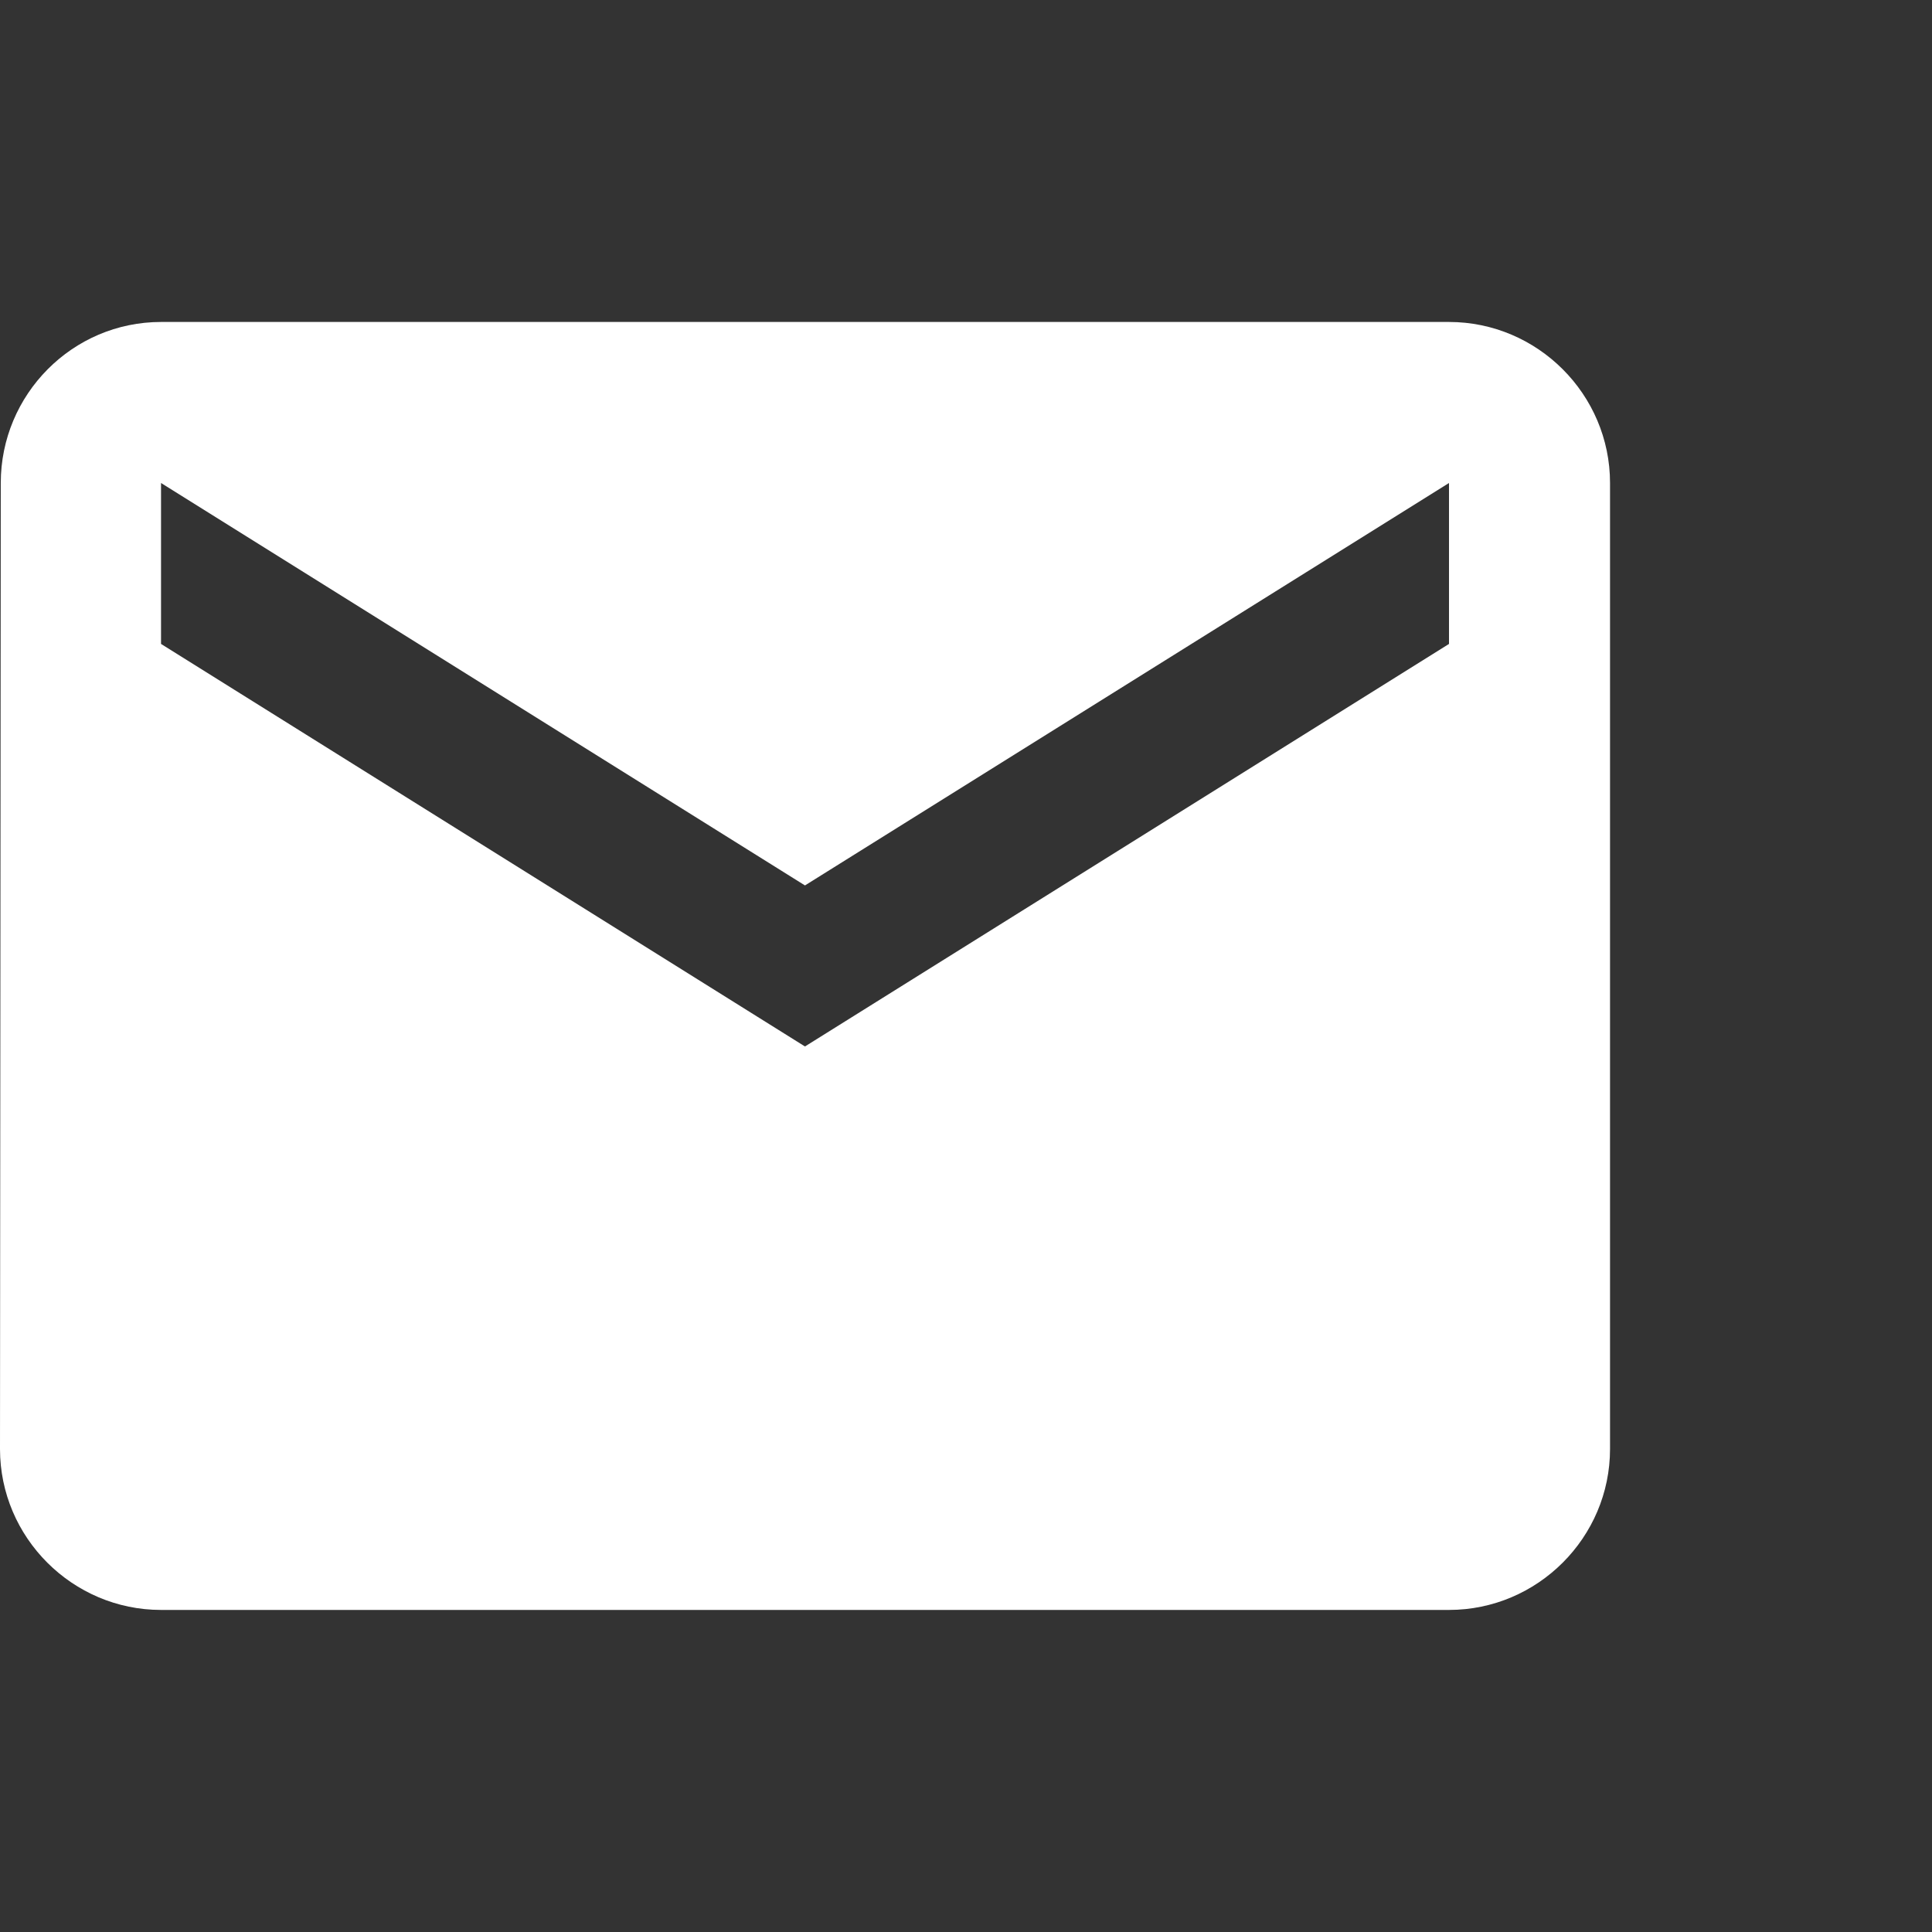 <svg width="20" height="20" viewBox="0 0 20 20" fill="none" xmlns="http://www.w3.org/2000/svg">
<rect x="0" y="0" width="20" height="20" fill="#333333" stroke="none"/>
<path d="M15 3.333H1.667C0.75 3.333 0.008 4.083 0.008 5L0 15C0 15.916 0.75 16.666 1.667 16.666H15C15.917 16.666 16.667 15.916 16.667 15V5C16.667 4.083 15.917 3.333 15 3.333ZM15 6.666L8.333 10.833L1.667 6.666V5L8.333 9.166L15 5V6.666Z" fill="white"/>
</svg>
